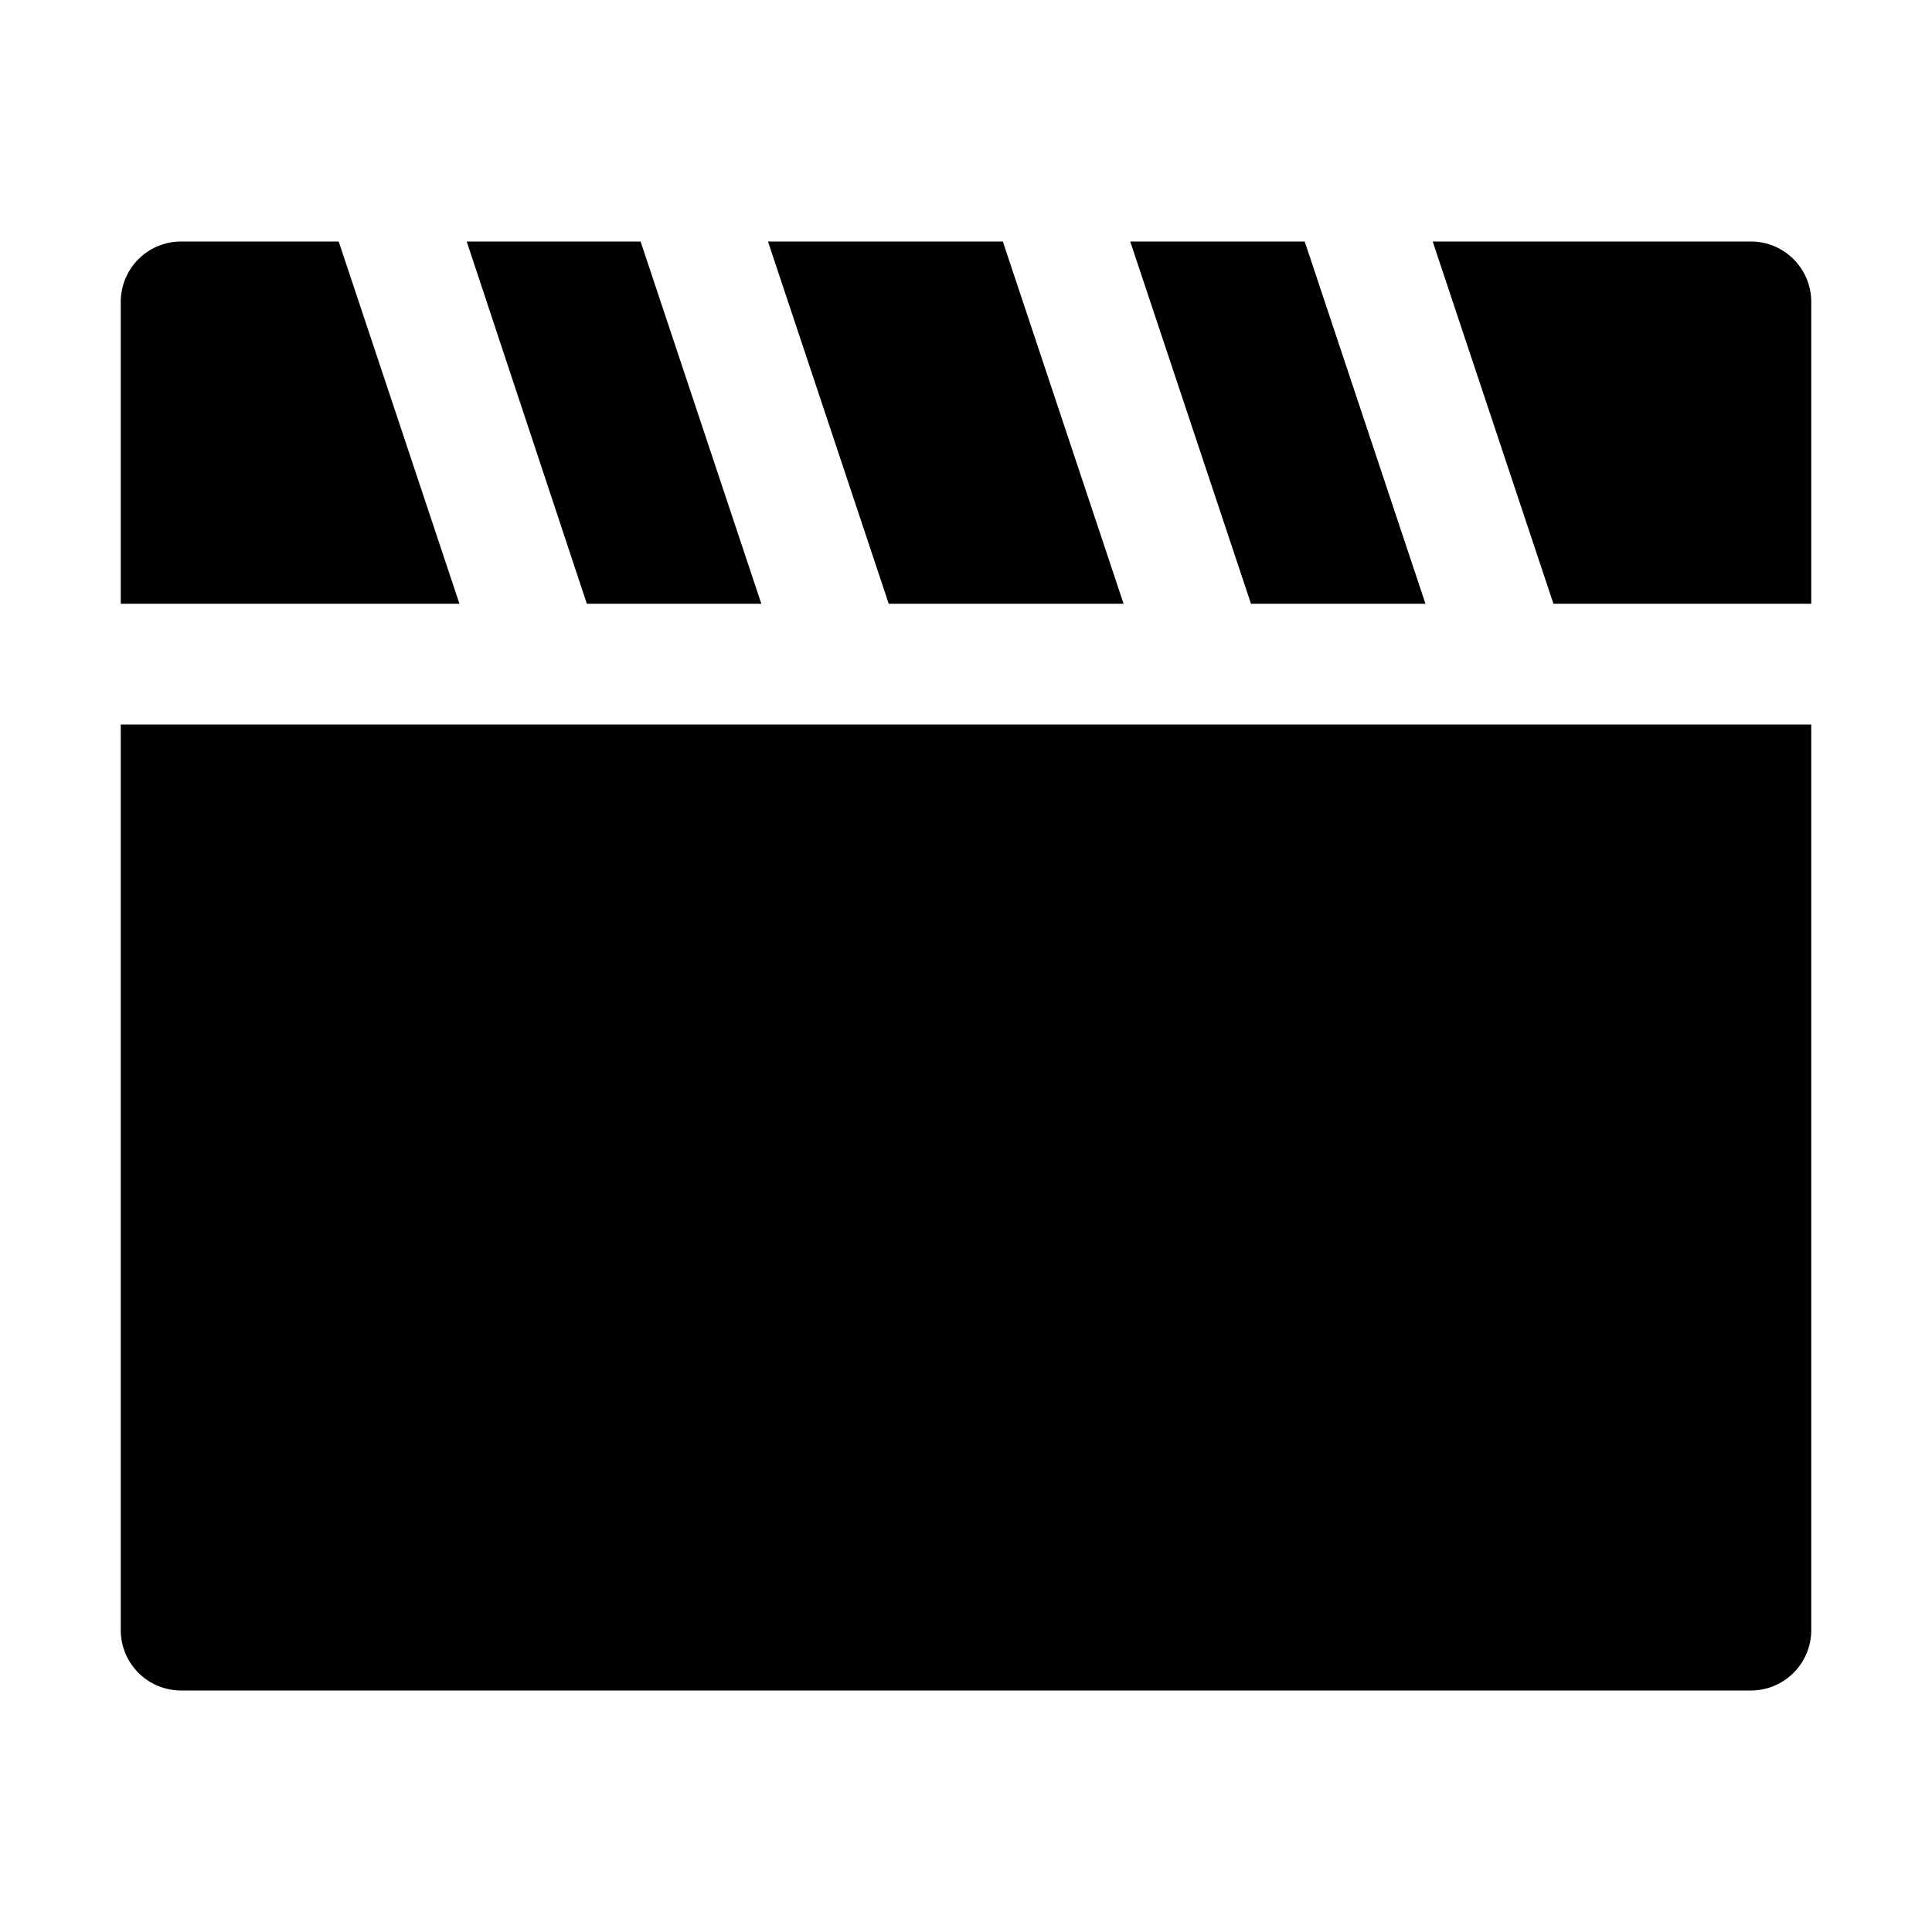 <?xml version="1.0" ?><svg viewBox="0 0 32 32" xmlns="http://www.w3.org/2000/svg"><title/><g data-name="Layer 2" id="Layer_2"><path d="M5.61,4H3A1,1,0,0,0,2,5v5H7.61Z"/><polygon points="12.61 10 10.61 4 7.73 4 9.72 10 12.61 10"/><polygon points="18.61 10 16.61 4 12.72 4 14.72 10 18.61 10"/><polygon points="23.61 10 21.61 4 18.72 4 20.72 10 23.61 10"/><path d="M29,4H23.73l2,6H30V5A1,1,0,0,0,29,4Z"/><path d="M24.28,12H2V27a1,1,0,0,0,1,1H29a1,1,0,0,0,1-1V12H24.28Z"/></g></svg>